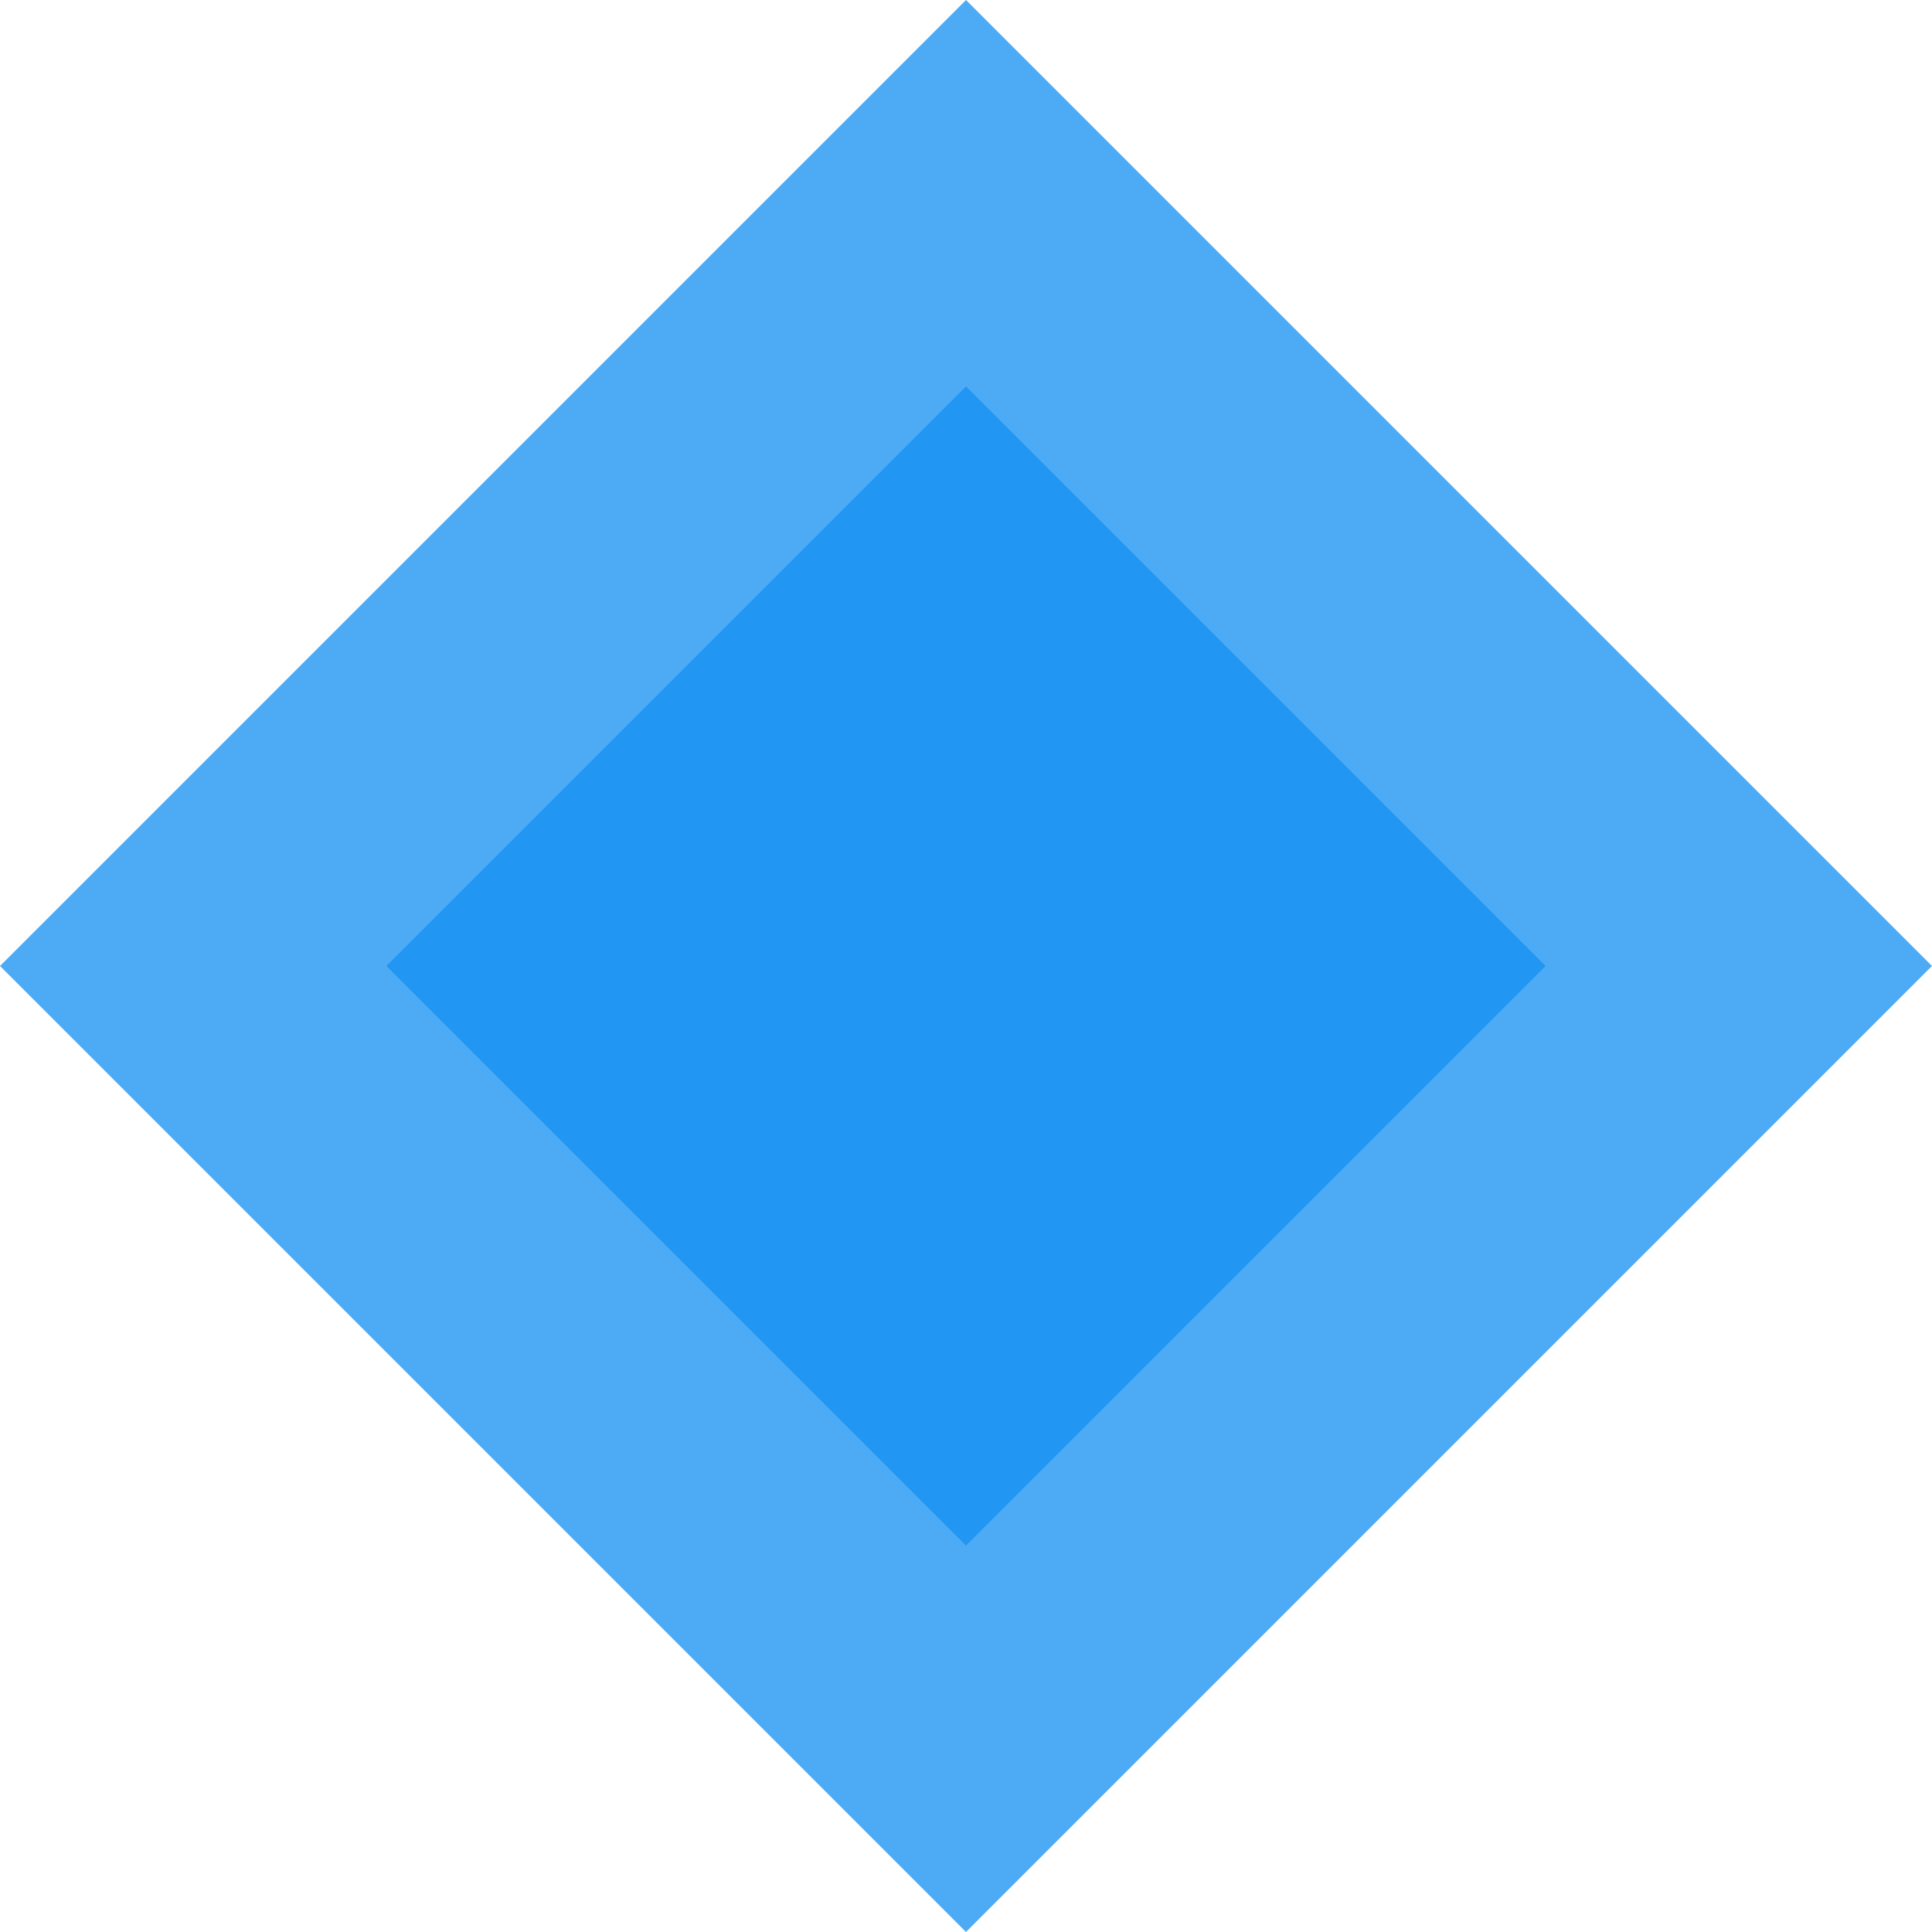 <svg width="100" height="100" viewBox="0 0 100 100" fill="none" xmlns="http://www.w3.org/2000/svg">
  <path d="M50 0L100 50L50 100L0 50L50 0Z" fill="#2196F3" fill-opacity="0.8"/>
  <path d="M50 20L80 50L50 80L20 50L50 20Z" fill="#2196F3"/>
</svg>
